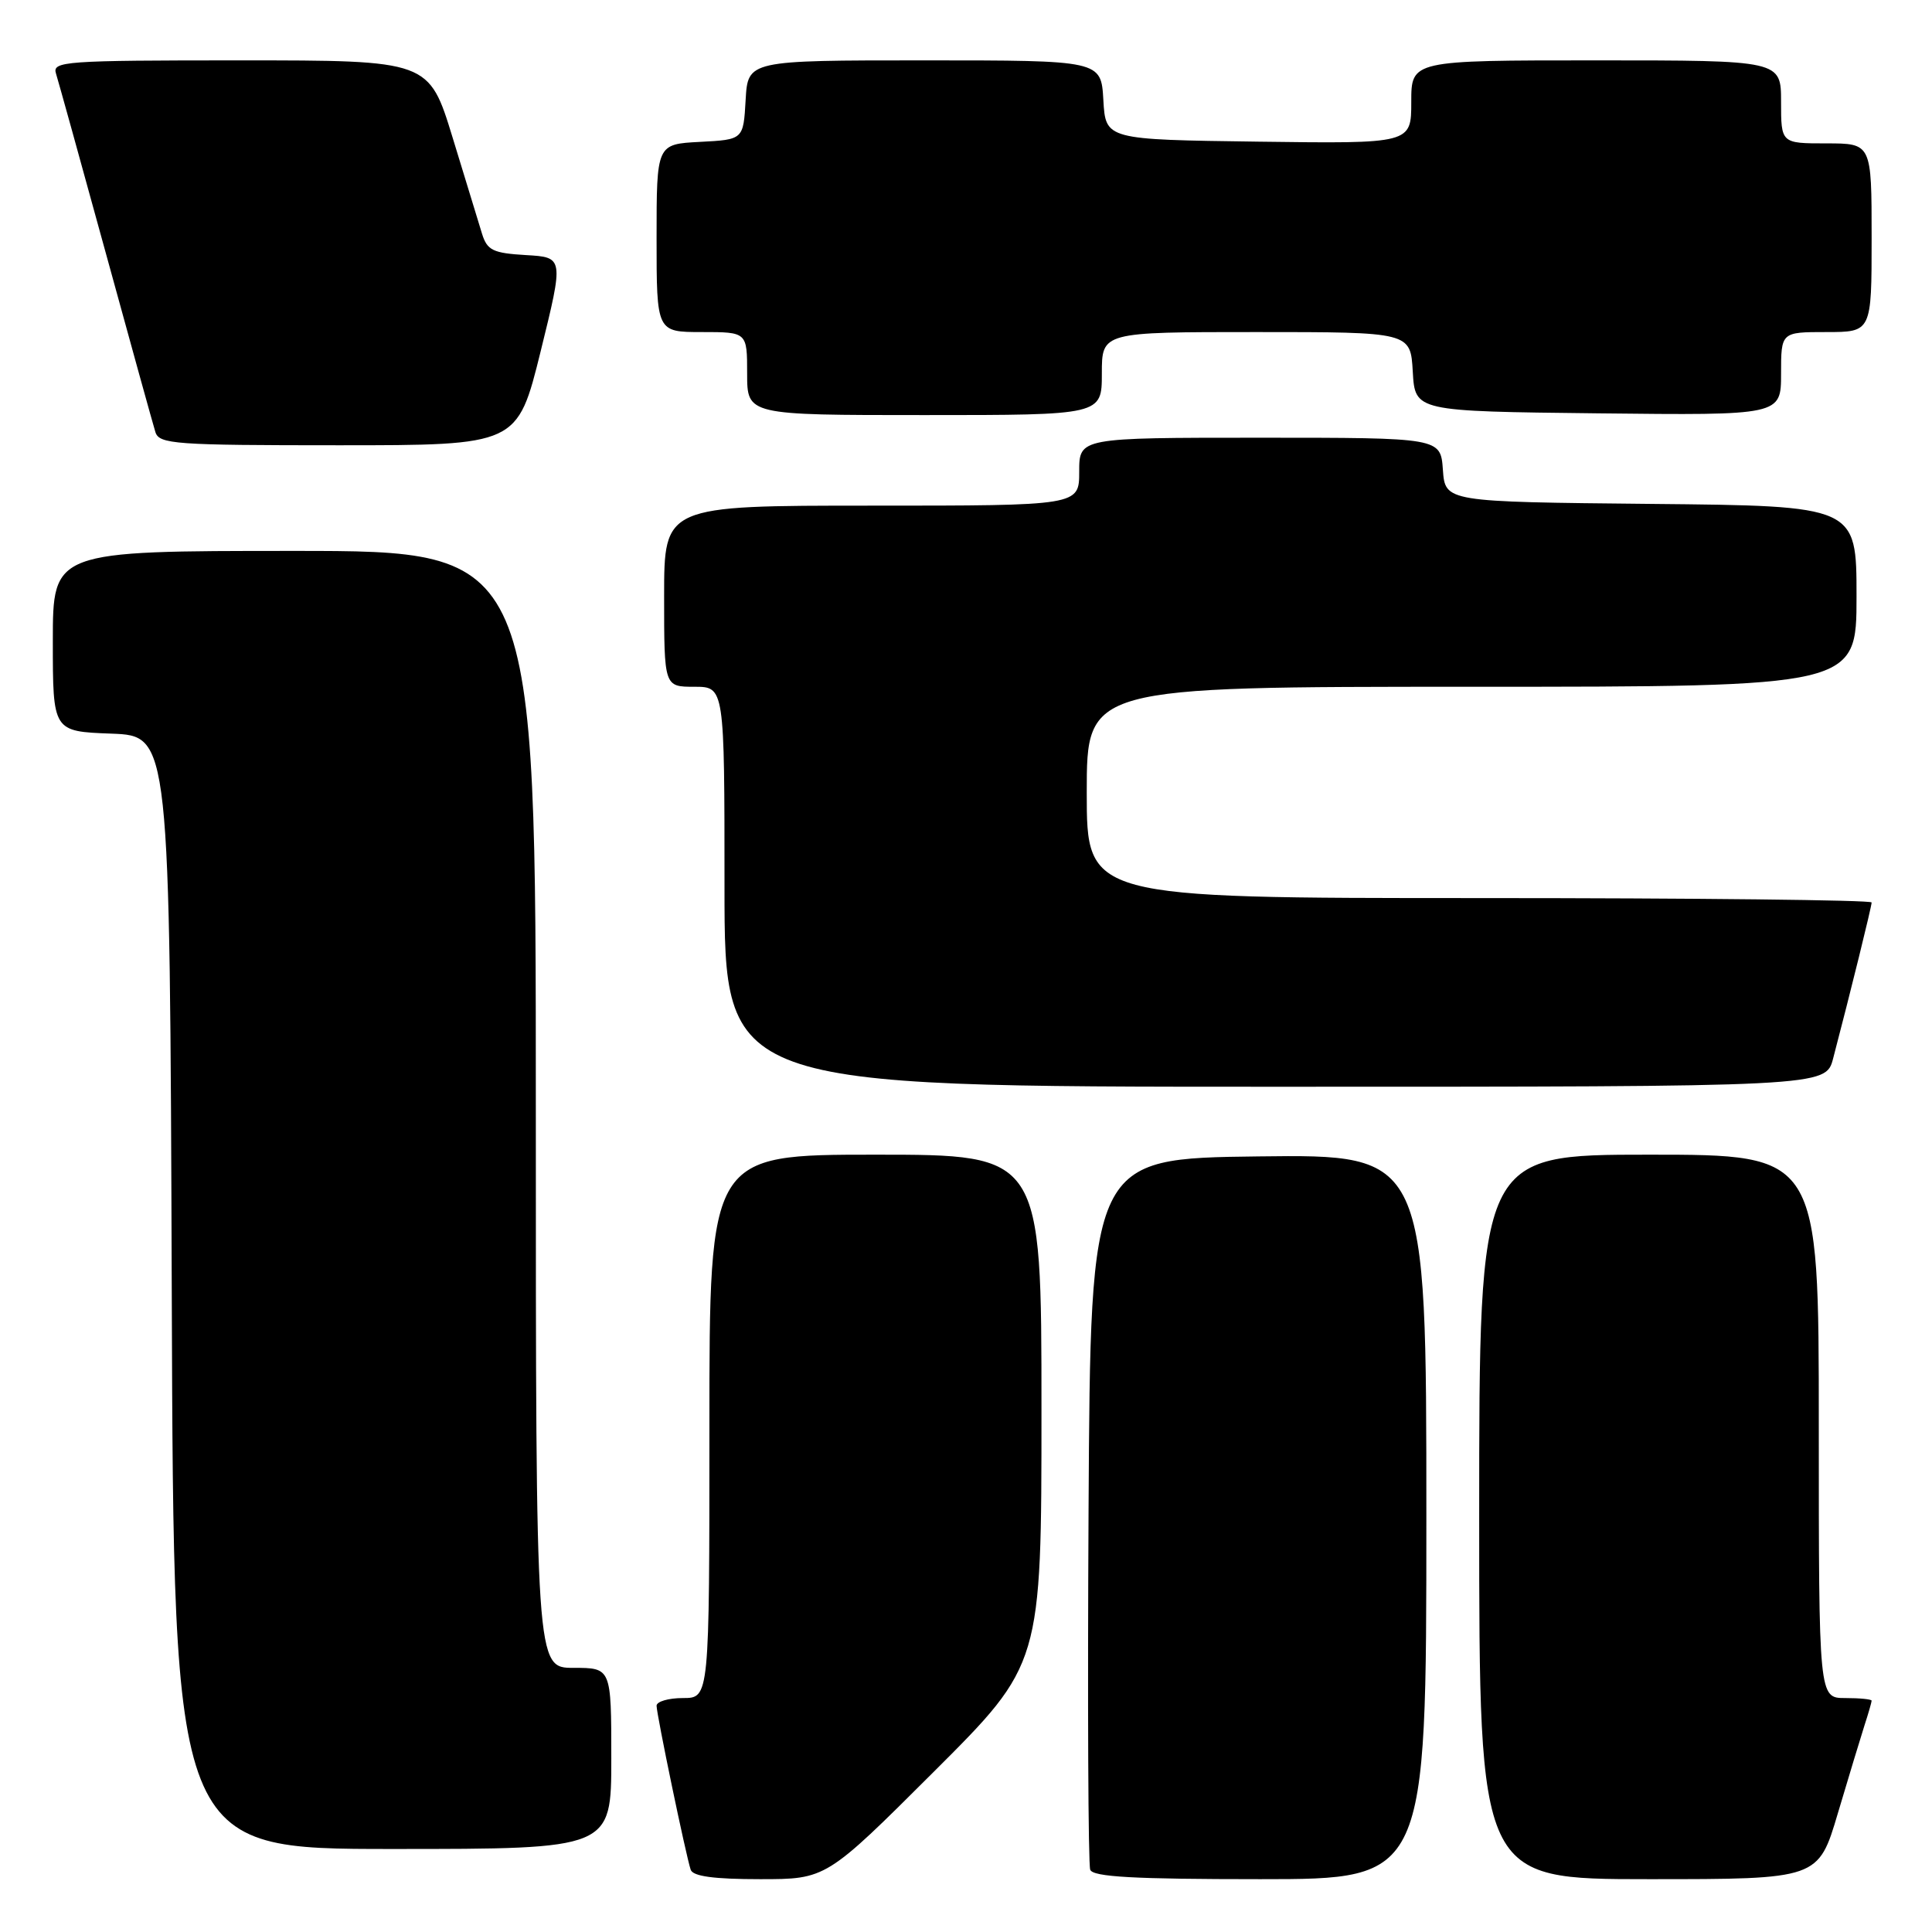 <?xml version="1.0" encoding="UTF-8" standalone="no"?>
<!DOCTYPE svg PUBLIC "-//W3C//DTD SVG 1.1//EN" "http://www.w3.org/Graphics/SVG/1.1/DTD/svg11.dtd" >
<svg xmlns="http://www.w3.org/2000/svg" xmlns:xlink="http://www.w3.org/1999/xlink" version="1.1" viewBox="0 0 256 256">
 <g >
 <path fill="currentColor"
d=" M 123.74 234.76 C 138.00 220.53 138.00 220.53 138.00 186.76 C 138.00 153.00 138.00 153.00 116.00 153.00 C 94.00 153.00 94.00 153.00 94.00 189.00 C 94.00 225.00 94.00 225.00 90.50 225.00 C 88.58 225.00 87.00 225.46 87.00 226.02 C 87.00 227.17 90.88 245.84 91.52 247.75 C 91.81 248.62 94.58 249.00 100.71 249.00 C 109.47 249.00 109.47 249.00 123.74 234.76 Z  M 189.00 200.98 C 189.00 152.96 189.00 152.96 166.75 153.23 C 144.50 153.50 144.50 153.50 144.24 200.00 C 144.10 225.57 144.19 247.06 144.46 247.75 C 144.82 248.70 150.27 249.00 166.97 249.00 C 189.00 249.00 189.00 249.00 189.00 200.98 Z  M 243.53 240.25 C 244.96 235.44 246.55 230.20 247.06 228.60 C 247.58 227.01 248.00 225.54 248.00 225.35 C 248.00 225.16 246.43 225.00 244.50 225.00 C 241.00 225.00 241.00 225.00 241.00 189.00 C 241.00 153.00 241.00 153.00 218.50 153.00 C 196.00 153.00 196.00 153.00 196.00 201.00 C 196.00 249.00 196.00 249.00 218.47 249.00 C 240.94 249.00 240.94 249.00 243.53 240.25 Z  M 81.00 233.00 C 81.00 221.00 81.00 221.00 76.00 221.00 C 71.00 221.00 71.00 221.00 71.00 147.00 C 71.00 73.00 71.00 73.00 39.00 73.00 C 7.00 73.00 7.00 73.00 7.00 84.96 C 7.00 96.92 7.00 96.92 14.75 97.21 C 22.50 97.50 22.50 97.50 22.76 171.25 C 23.01 245.00 23.01 245.00 52.01 245.00 C 81.00 245.00 81.00 245.00 81.00 233.00 Z  M 242.90 140.25 C 245.20 131.48 248.00 120.12 248.00 119.58 C 248.00 119.26 224.60 119.00 196.00 119.00 C 144.00 119.00 144.00 119.00 144.00 105.00 C 144.00 91.00 144.00 91.00 195.00 91.00 C 246.00 91.00 246.00 91.00 246.00 79.02 C 246.00 67.03 246.00 67.03 218.75 66.77 C 191.50 66.50 191.50 66.50 191.19 62.25 C 190.89 58.00 190.89 58.00 166.94 58.00 C 143.00 58.00 143.00 58.00 143.00 62.50 C 143.00 67.00 143.00 67.00 115.50 67.00 C 88.00 67.00 88.00 67.00 88.00 79.00 C 88.00 91.00 88.00 91.00 92.00 91.00 C 96.00 91.00 96.00 91.00 96.00 117.50 C 96.00 144.00 96.00 144.00 168.96 144.00 C 241.92 144.00 241.92 144.00 242.90 140.25 Z  M 71.64 46.55 C 74.71 34.09 74.71 34.09 69.68 33.80 C 65.32 33.54 64.56 33.17 63.88 31.00 C 63.46 29.62 61.70 23.89 59.98 18.25 C 56.84 8.00 56.84 8.00 31.85 8.00 C 8.51 8.00 6.90 8.12 7.42 9.75 C 7.72 10.71 10.69 21.40 14.01 33.50 C 17.33 45.60 20.29 56.29 20.59 57.25 C 21.09 58.85 23.14 59.00 44.85 59.00 C 68.56 59.00 68.56 59.00 71.64 46.55 Z  M 146.00 49.50 C 146.00 44.00 146.00 44.00 166.45 44.00 C 186.90 44.00 186.90 44.00 187.20 49.25 C 187.50 54.50 187.50 54.50 211.75 54.77 C 236.00 55.04 236.00 55.04 236.00 49.52 C 236.00 44.00 236.00 44.00 242.00 44.00 C 248.00 44.00 248.00 44.00 248.00 31.50 C 248.00 19.00 248.00 19.00 242.00 19.00 C 236.00 19.00 236.00 19.00 236.00 13.50 C 236.00 8.00 236.00 8.00 211.50 8.00 C 187.00 8.00 187.00 8.00 187.00 13.52 C 187.00 19.04 187.00 19.04 166.75 18.77 C 146.50 18.50 146.50 18.50 146.20 13.25 C 145.90 8.00 145.90 8.00 122.50 8.00 C 99.10 8.00 99.10 8.00 98.80 13.25 C 98.50 18.50 98.50 18.50 92.75 18.80 C 87.00 19.10 87.00 19.10 87.00 31.55 C 87.00 44.00 87.00 44.00 93.00 44.00 C 99.00 44.00 99.00 44.00 99.00 49.50 C 99.00 55.00 99.00 55.00 122.50 55.00 C 146.00 55.00 146.00 55.00 146.00 49.50 Z "/>
</g>
</svg>